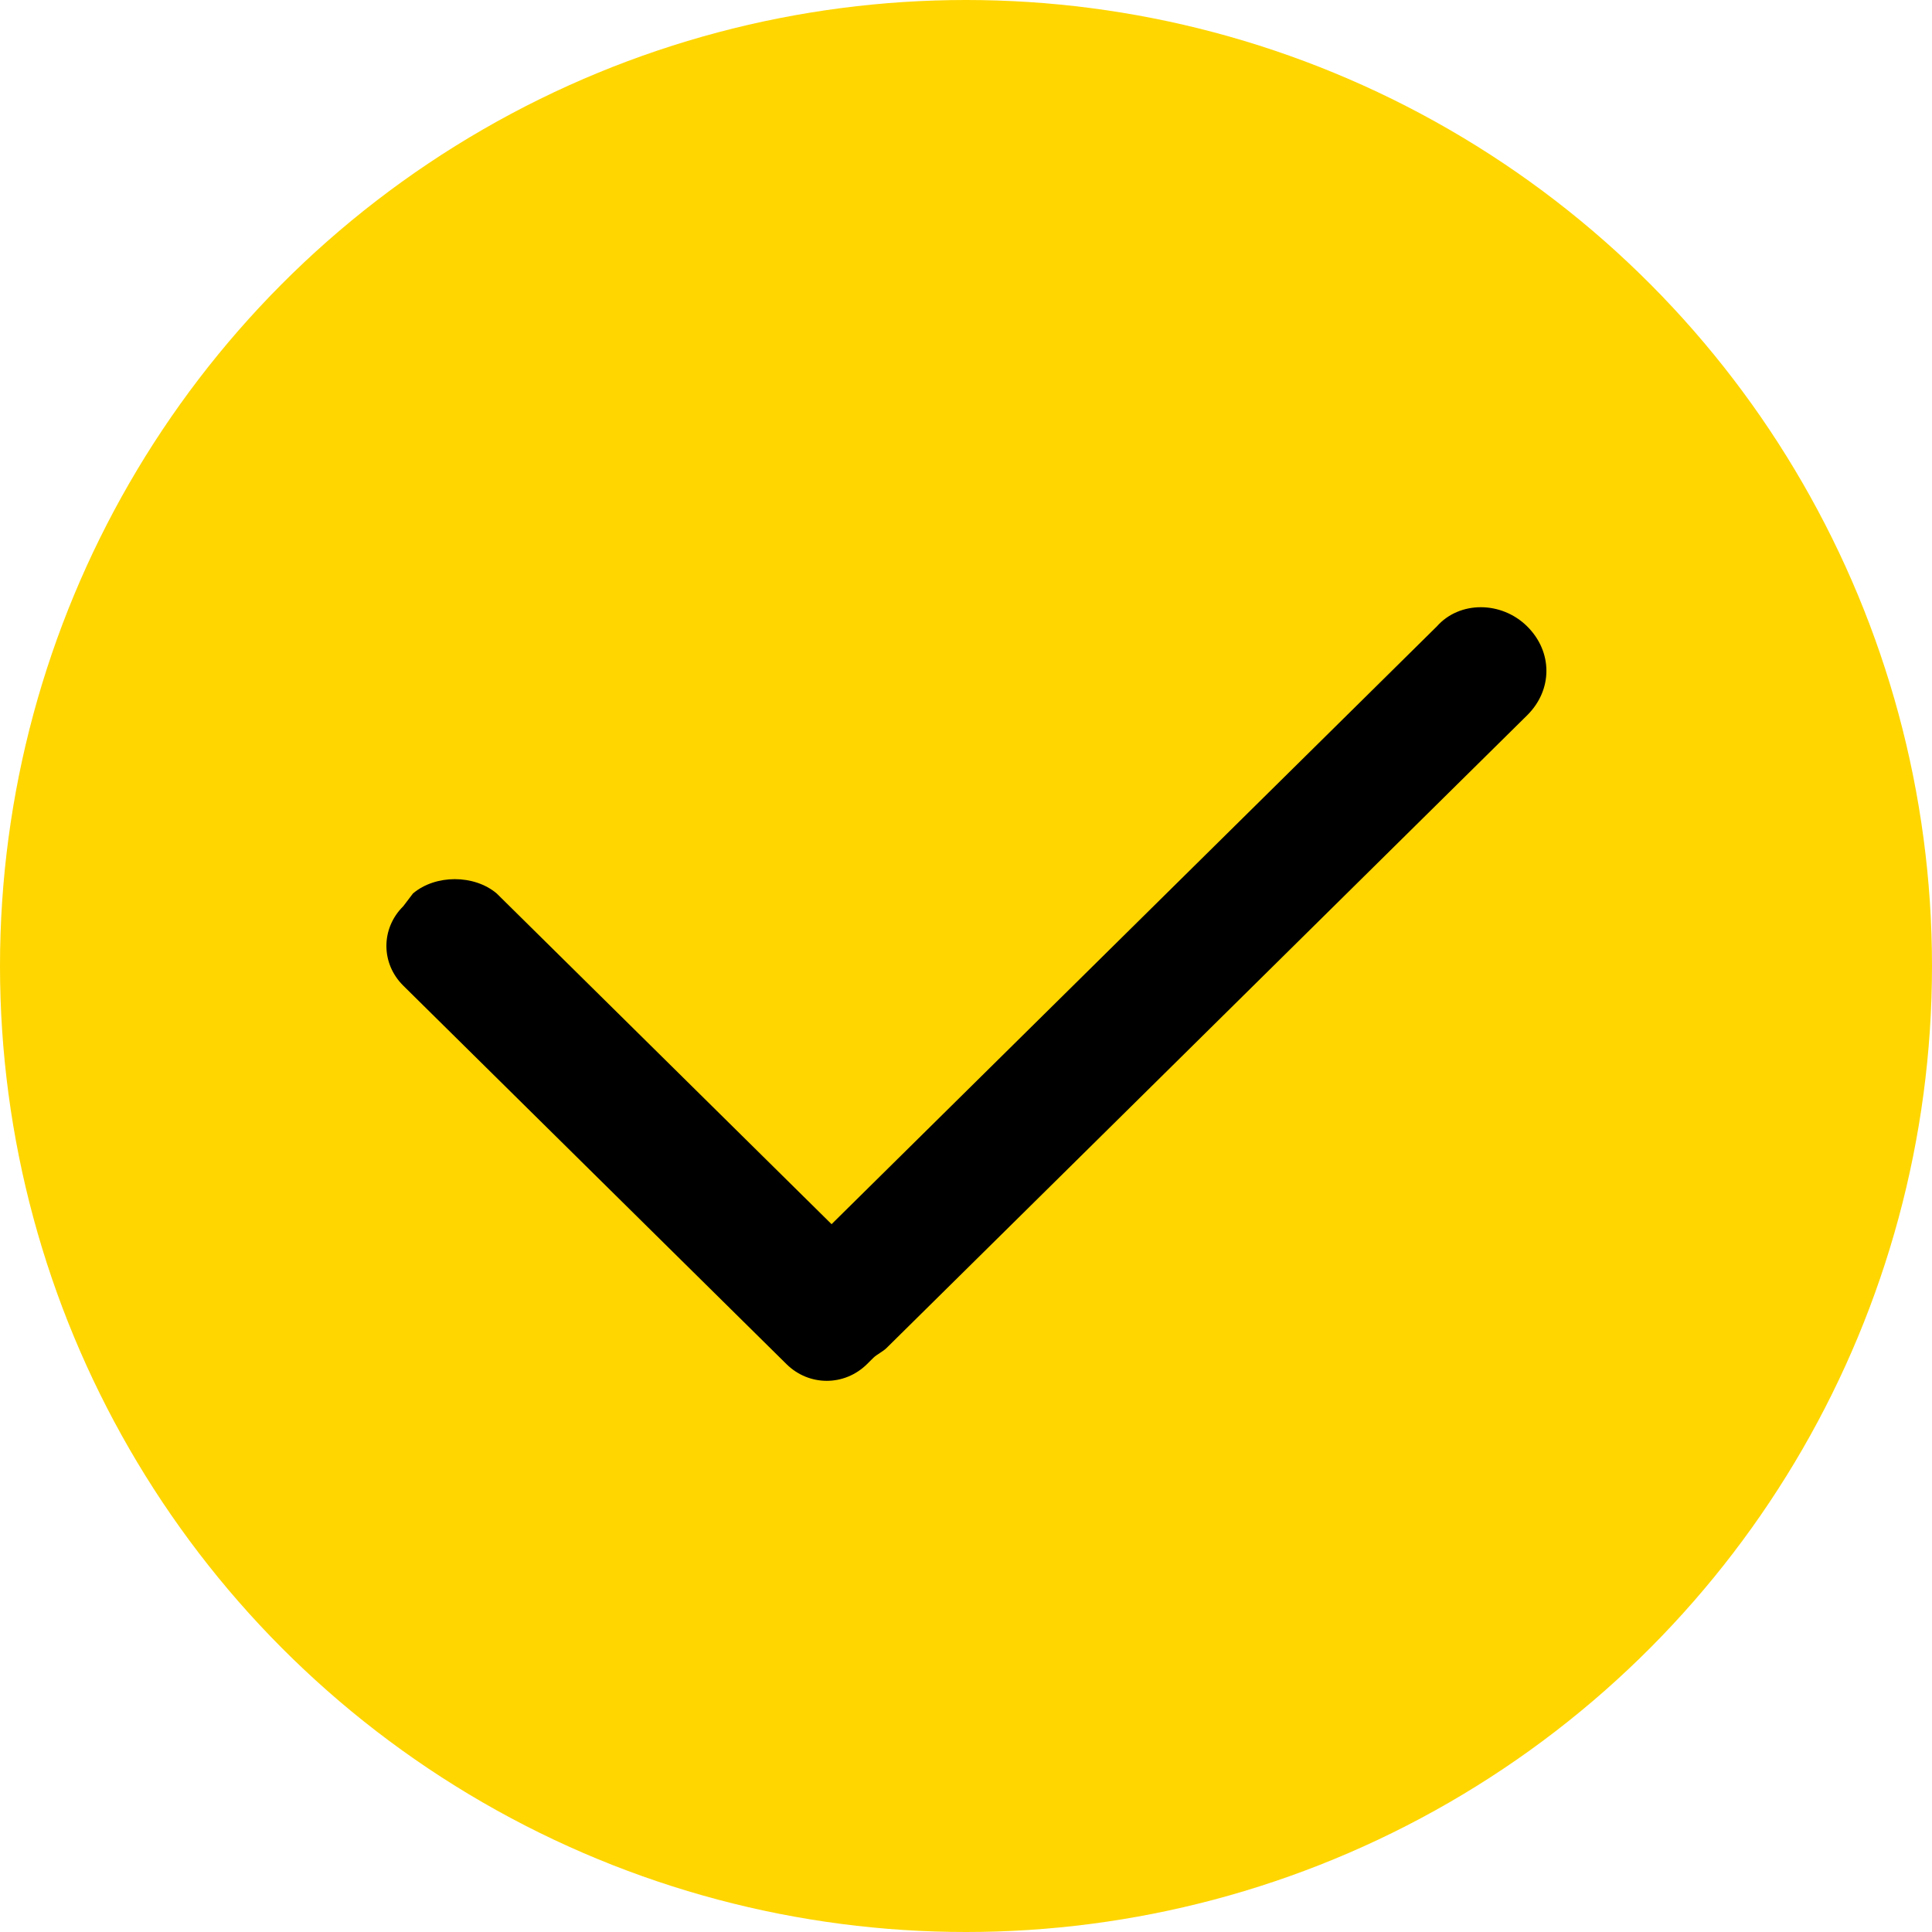 <svg width="57" height="57" viewBox="0 0 57 57" fill="none" xmlns="http://www.w3.org/2000/svg">
<circle cx="28.5" cy="28.5" r="28.5" fill="#FFD600"/>
<path d="M45.054 18.478C44.294 17.727 43.059 17.727 42.394 18.478L24.534 36.117L14.654 26.36C13.989 25.797 12.849 25.797 12.184 26.36L11.899 26.735C11.234 27.392 11.234 28.424 11.899 29.081L23.204 40.246C23.869 40.903 24.914 40.903 25.579 40.246L25.769 40.058C25.864 39.964 26.054 39.871 26.149 39.777L45.054 21.105C45.814 20.355 45.814 19.229 45.054 18.478Z" fill="black"/>
</svg>
